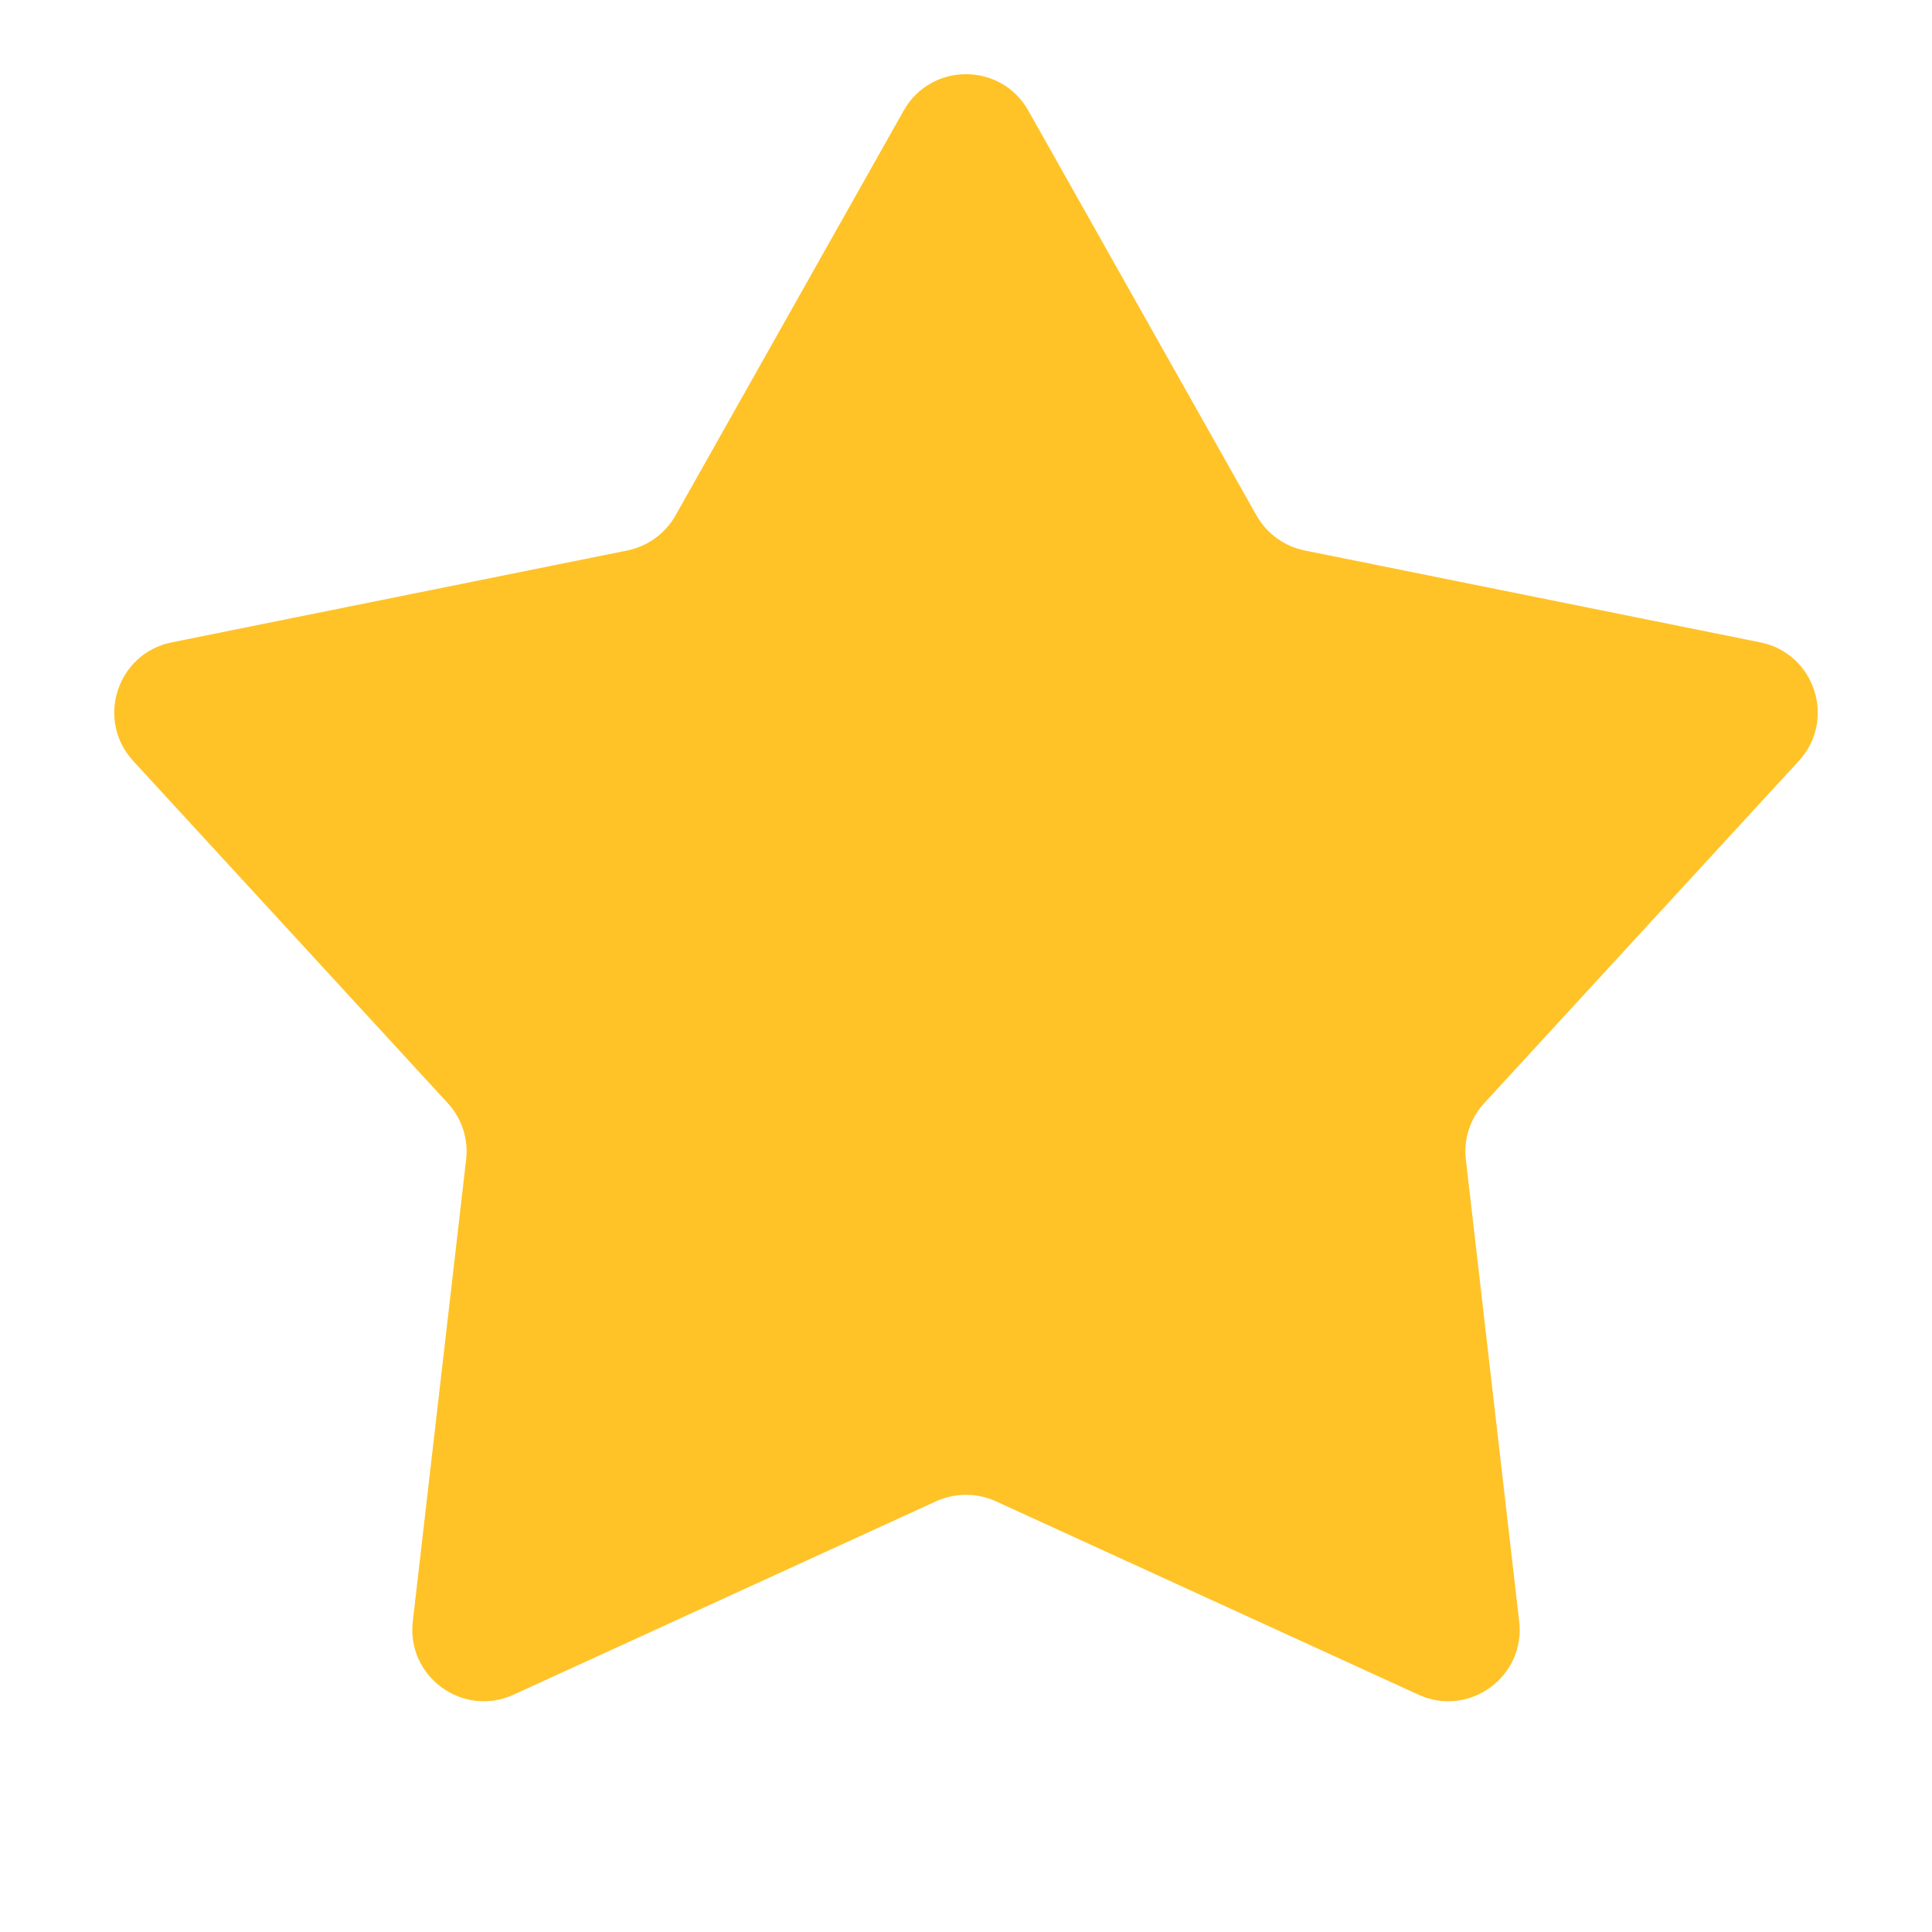 <svg width="27" height="27" viewBox="0 0 27 27" fill="none" xmlns="http://www.w3.org/2000/svg">
<path d="M12.629 1.546C13.011 0.867 13.989 0.867 14.371 1.546L17.56 7.204C17.703 7.457 17.949 7.635 18.234 7.693L24.6 8.977C25.364 9.131 25.666 10.061 25.139 10.634L20.743 15.416C20.546 15.63 20.452 15.919 20.486 16.207L21.231 22.659C21.321 23.433 20.53 24.008 19.822 23.683L13.916 20.98C13.652 20.86 13.348 20.86 13.084 20.98L7.178 23.683C6.47 24.008 5.679 23.433 5.769 22.659L6.514 16.207C6.548 15.919 6.454 15.63 6.257 15.416L1.861 10.634C1.334 10.061 1.636 9.131 2.4 8.977L8.766 7.693C9.051 7.635 9.297 7.457 9.44 7.204L12.629 1.546Z" fill="#FFC328"/>
</svg>
